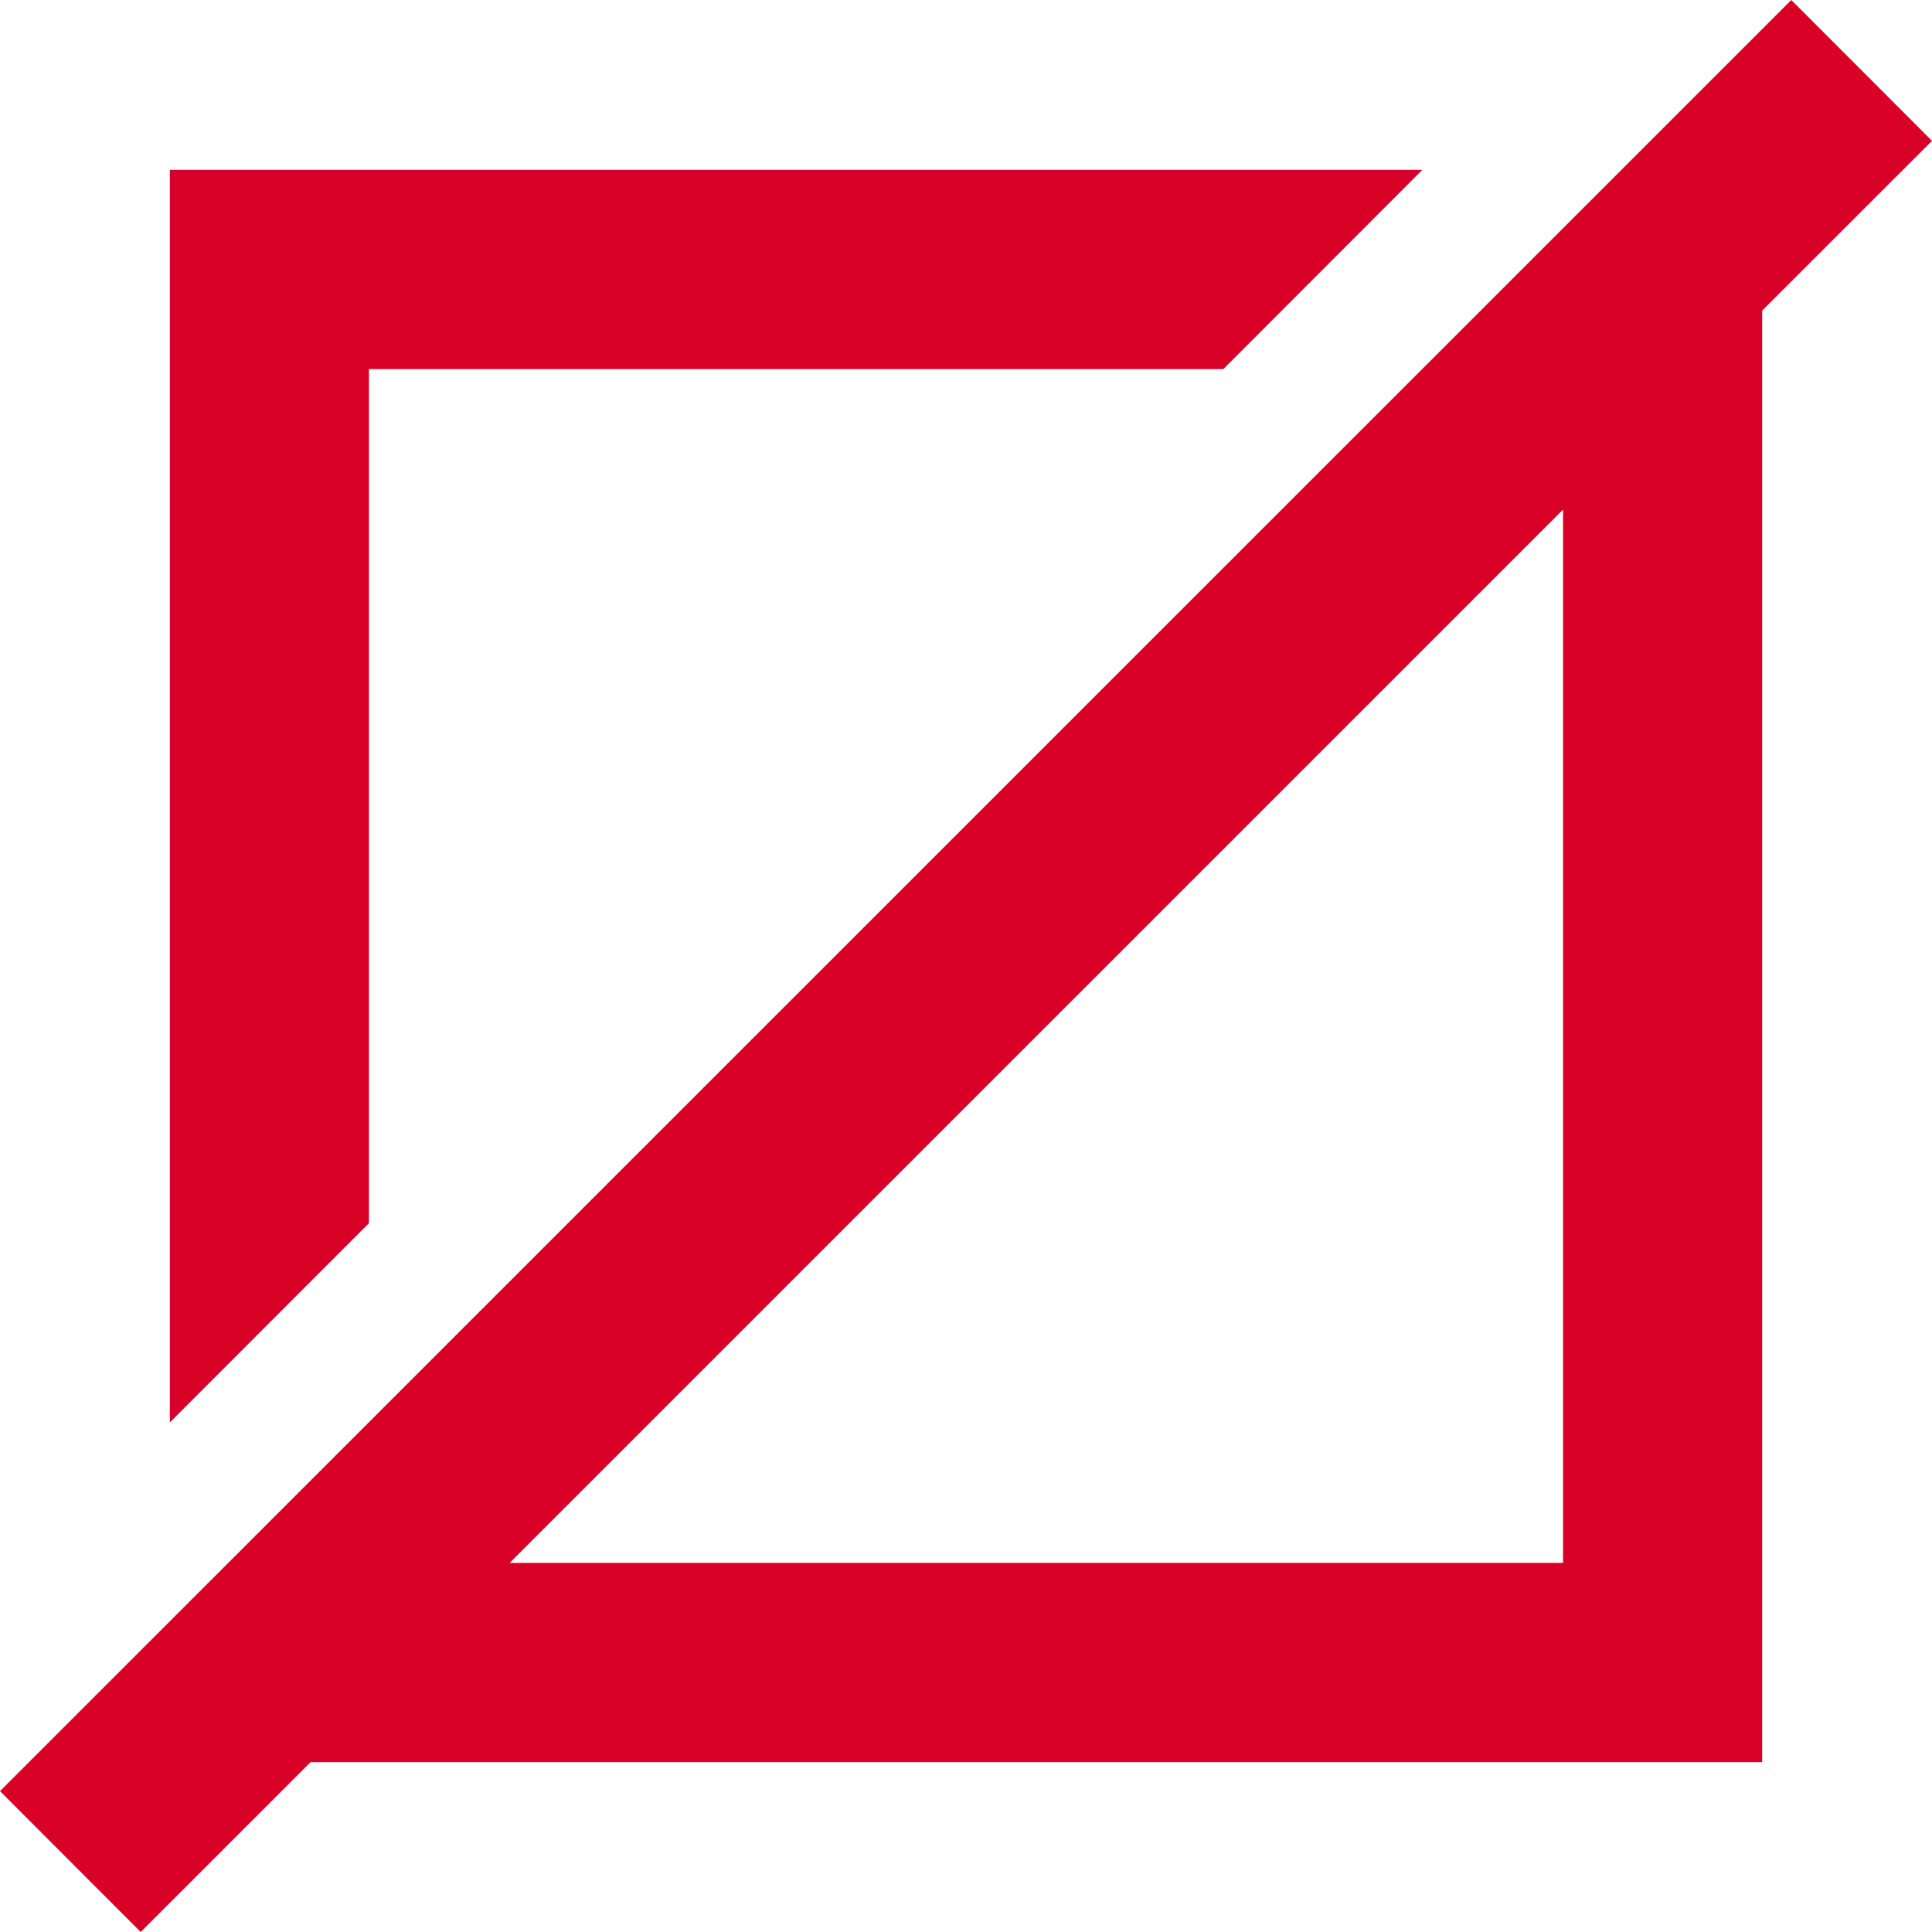 <?xml version="1.0" encoding="iso-8859-1"?>
<!-- Generator: Adobe Illustrator 18.1.1, SVG Export Plug-In . SVG Version: 6.00 Build 0)  -->
<svg xmlns="http://www.w3.org/2000/svg" xmlns:xlink="http://www.w3.org/1999/xlink" version="1.1" id="Capa_1" x="0px" y="0px" viewBox="0 0 581.176 581.176" style="enable-background:new 0 0 581.176 581.176;" xml:space="preserve" width="512px" height="512px">
<g>
	<g>
		<polygon points="110.98,111.029 368.006,111.029 427.867,51.095 51.095,51.095 51.095,427.891 110.98,367.957   " fill="#D80027"/>
		<path d="M530.081,93.448l51.095-51.071L538.847,0L0,538.799l42.329,42.377l51.095-51.095h436.657V93.448z M153.31,470.148    l316.886-316.862v316.862H153.31z" fill="#D80027"/>
	</g>
</g>
<g>
</g>
<g>
</g>
<g>
</g>
<g>
</g>
<g>
</g>
<g>
</g>
<g>
</g>
<g>
</g>
<g>
</g>
<g>
</g>
<g>
</g>
<g>
</g>
<g>
</g>
<g>
</g>
<g>
</g>
</svg>
